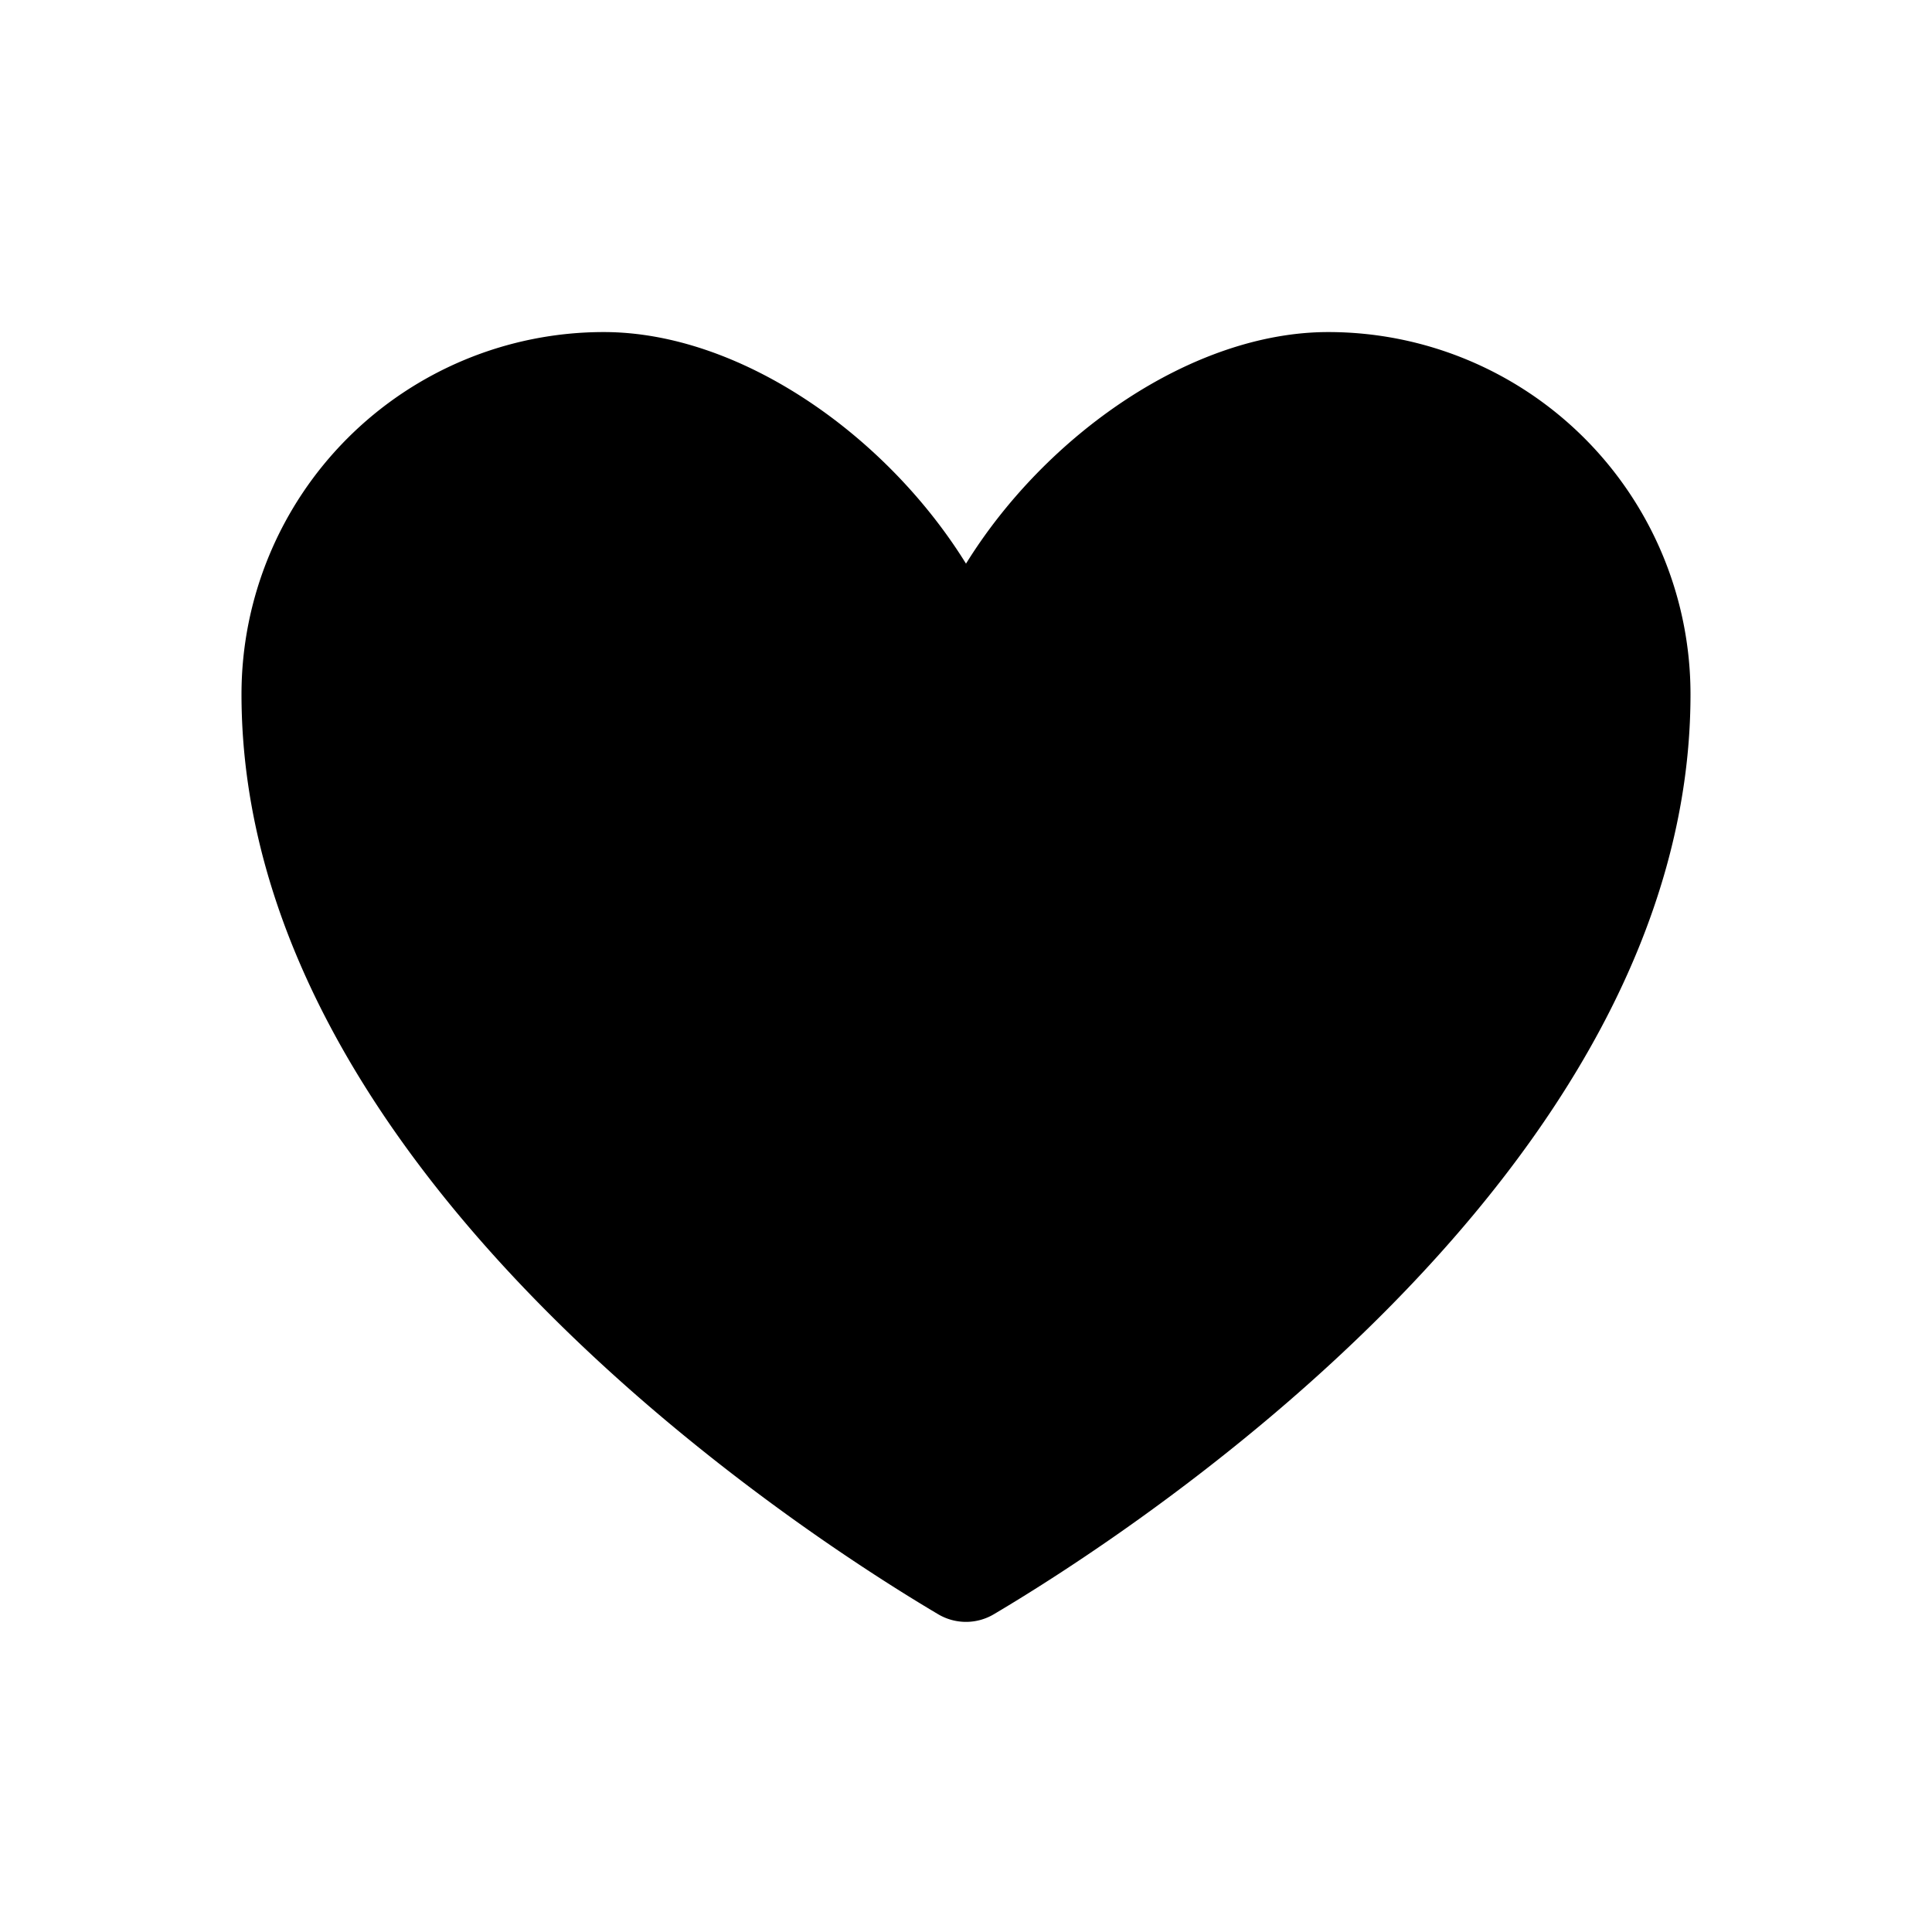 <svg width="16" height="16" viewBox="0 0 16 16" fill="none" xmlns="http://www.w3.org/2000/svg"><path fill-rule="evenodd" clip-rule="evenodd" d="M11 2.75a3 3 0 013 3c0 3.967-4.663 6.963-5.767 7.617a.452.452 0 01-.466 0C6.663 12.713 2 9.717 2 5.75a3 3 0 013-3c1.127 0 2.34.852 3 1.918.66-1.066 1.873-1.918 3-1.918z" fill="currentColor"/></svg>